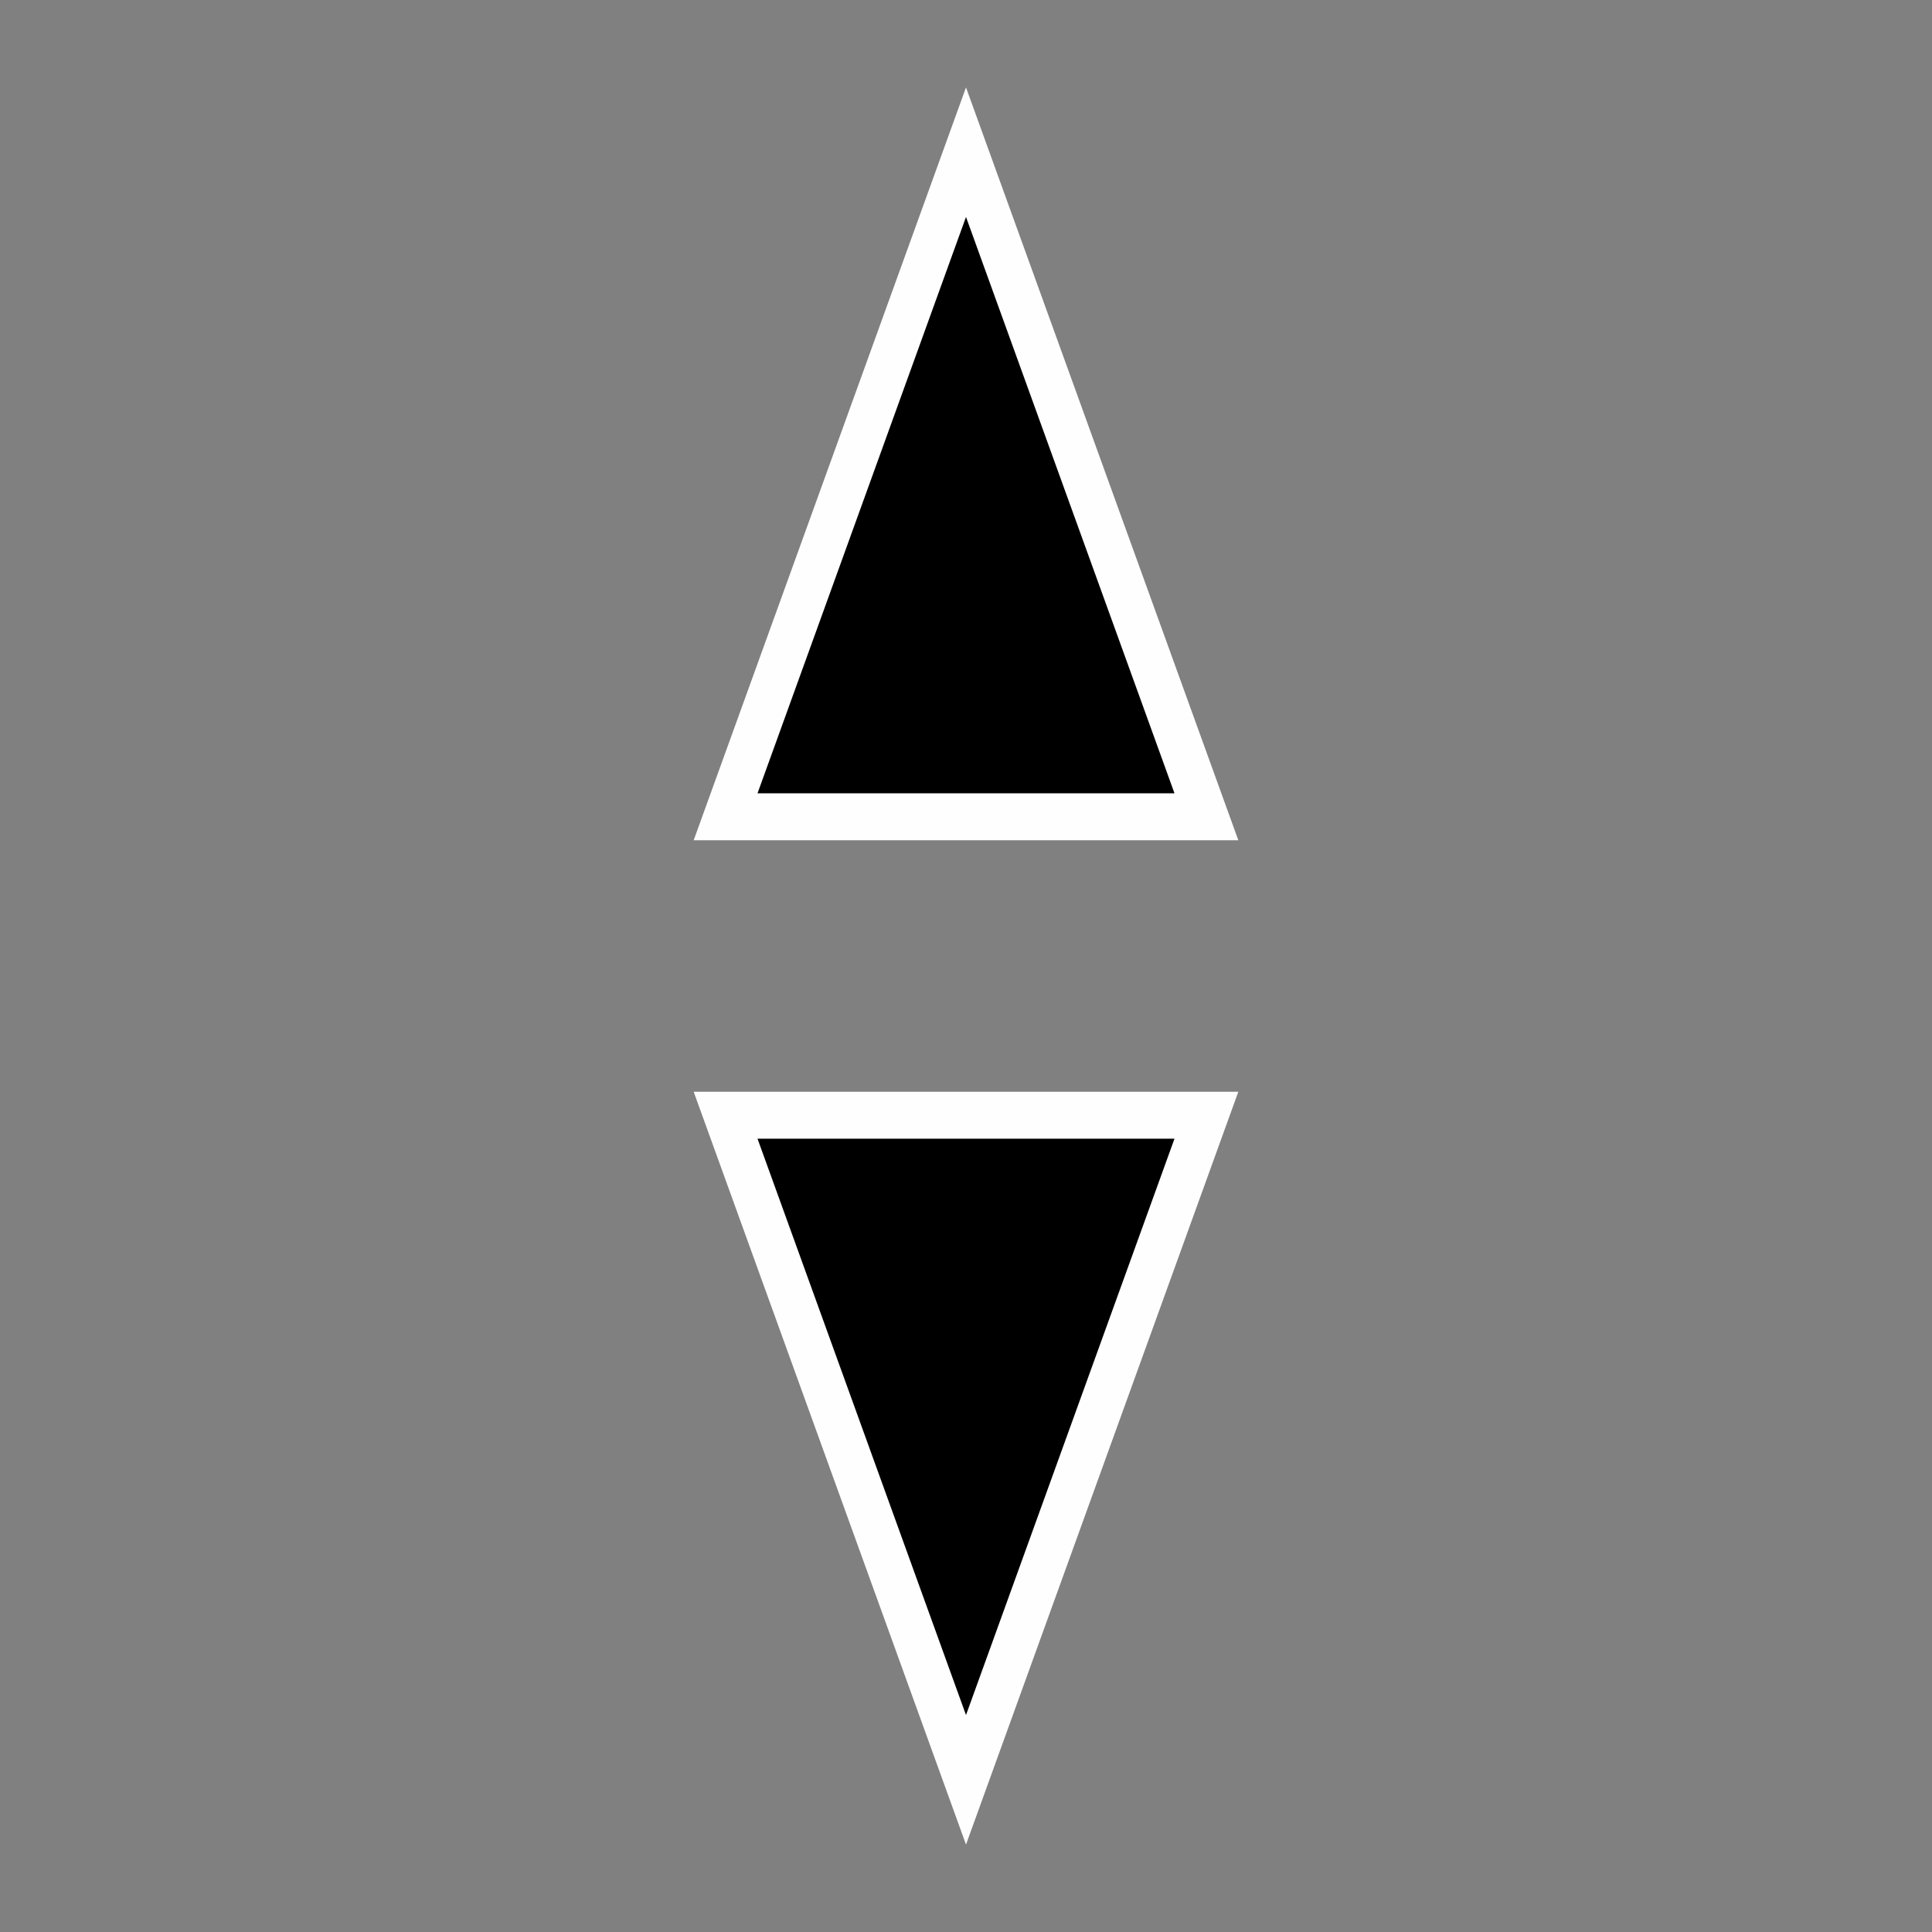 <?xml version="1.0" encoding="UTF-8"?>
<svg xmlns="http://www.w3.org/2000/svg" xmlns:xlink="http://www.w3.org/1999/xlink" width="24" height="24" viewBox="0 0 24 24">
<rect x="0" y="0" width="24" height="24" fill="#808080" stroke="none"/>
<path fill-rule="nonzero" fill="rgb(99.608%, 99.608%, 99.608%)" fill-opacity="1" d="M 12 1.086 L 15.383 10.438 L 8.617 10.438 Z M 12 1.086 "/>
<path fill-rule="nonzero" fill="rgb(0%, 0%, 0%)" fill-opacity="1" d="M 12 2.695 L 14.59 9.855 L 9.41 9.855 Z M 12 2.695 "/>
<path fill-rule="nonzero" fill="rgb(99.608%, 99.608%, 99.608%)" fill-opacity="1" d="M 12 22.914 L 15.383 13.562 L 8.617 13.562 Z M 12 22.914 "/>
<path fill-rule="nonzero" fill="rgb(0%, 0%, 0%)" fill-opacity="1" d="M 12 21.305 L 14.59 14.145 L 9.41 14.145 Z M 12 21.305 "/>
</svg>
